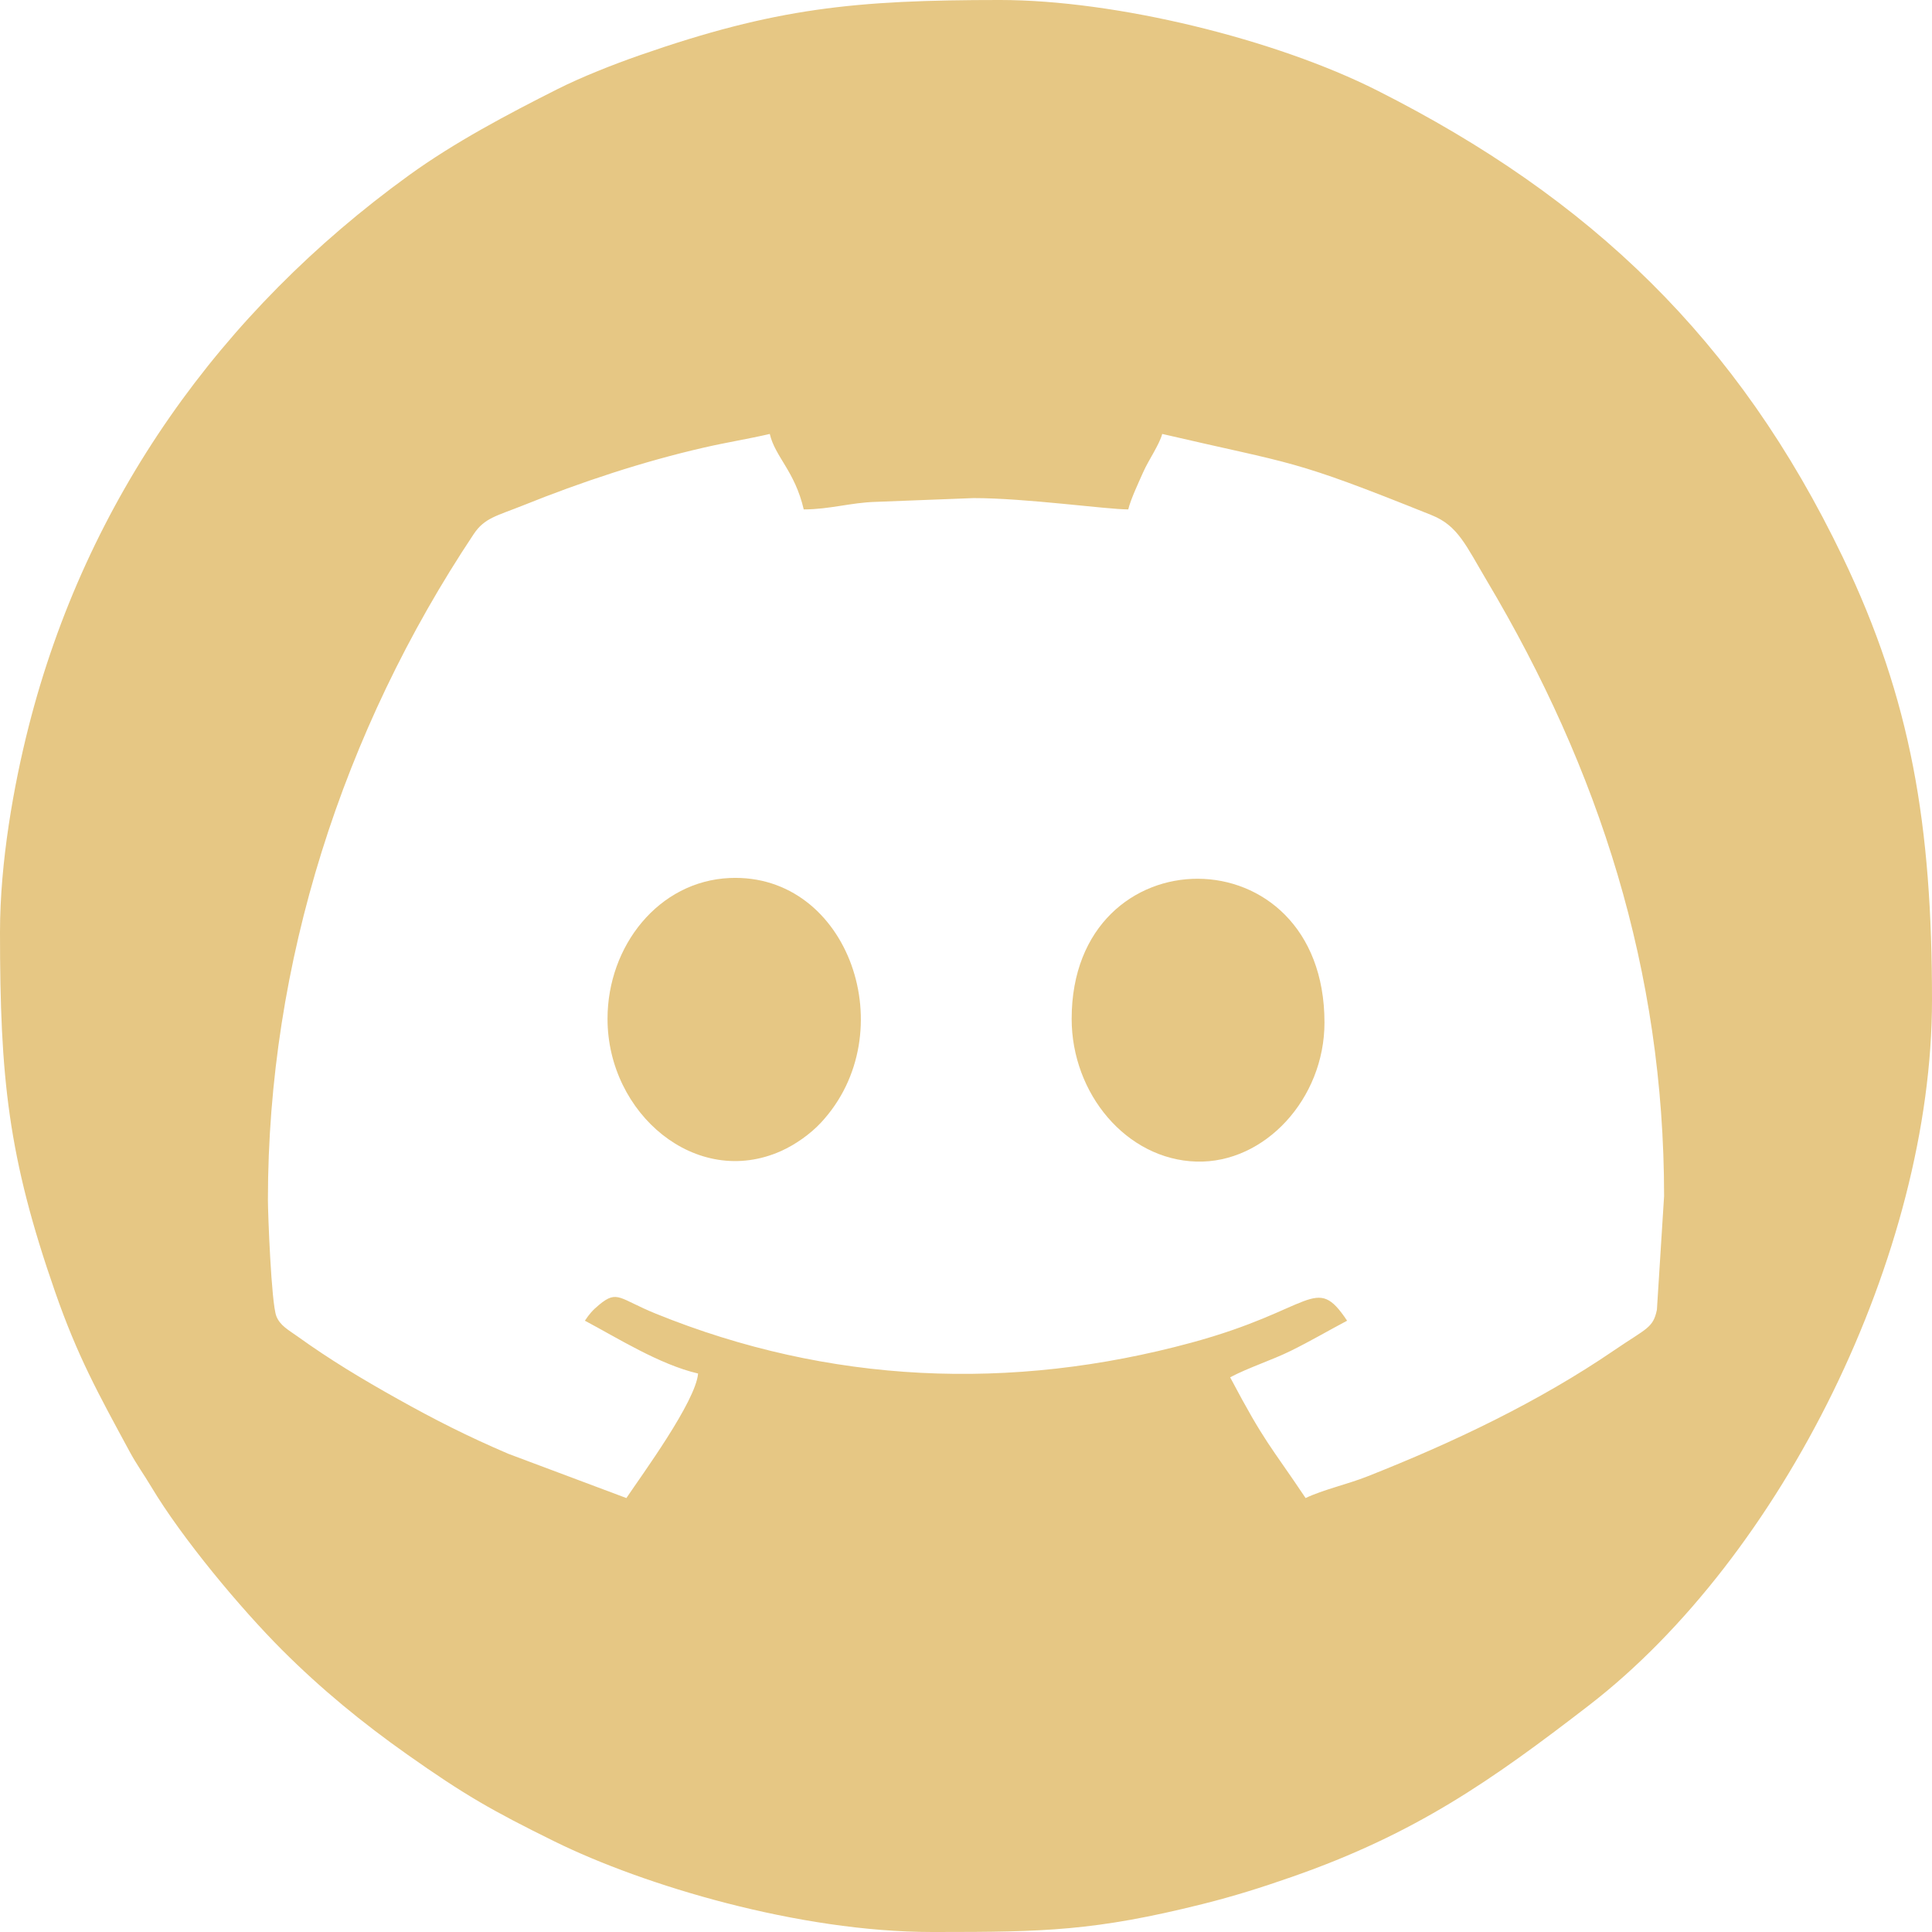 <svg
  clip-rule="evenodd"
  fill-rule="evenodd"
  height="180.622mm"
  image-rendering="optimizeQuality"
  shape-rendering="geometricPrecision"
  text-rendering="geometricPrecision"
  viewBox="0 0 18276.39 18276.39"
  width="180.622mm"
  xmlns="http://www.w3.org/2000/svg">
  <path fill="#e6c784"
    d="m2534.42 11351.35c0-2245.72 708.32-4440.04 1946.82-6298.97 103.37-155.16 218.96-171.49 475.05-274.57 536.37-215.9 1119.85-410.38 1704.63-544.23 219.49-50.24 417.22-81.04 621.09-128.54 50.85 218.27 236.44 349.83 321.26 713.93 242.22 0 441.96-64.07 678.27-71.35l928.06-35.74c498.18 0 1256.9 107.08 1463.53 107.08 21.93-94.08 101.96-263.56 143.22-356.53 48.35-108.96 150.88-255.63 178.05-357.4 1273.44 296.69 1203.98 227.55 2550.67 769.07 248.15 99.78 322.98 287.6 521.25 621.03 1061.74 1785.6 1675.67 3686.96 1675.67 5820.51l-67.88 1074.41c-35.69 174-98.52 174.61-402.81 382.5-716.2 489.33-1526.42 874.63-2338.84 1195.07-189.85 74.89-416.32 124.4-581.61 203.71-338.52-505.52-381.8-514.62-713.93-1142.28 174.17-92.16 392.18-161 571.67-249.34 190.19-93.62 351.65-189.14 534.92-286.1-302.15-451.22-310.77-108.04-1470.61 207.11-1706.49 463.66-3432.84 390.26-5067.3-272.97-348.43-141.39-363.91-228.37-536.1-86.04-64.81 53.57-94.27 88.7-136.6 151.9 304.45 161.1 703.73 414.2 1070.89 499.75-22.11 265.65-533.56 961.93-678.23 1177.97l-1116.47-418.46c-389.7-167.01-694.6-321.9-1049.98-520.64-340.78-190.57-638.68-370.14-944.82-590.11-83.5-60-165.94-102.15-200.38-192.28-47.91-125.47-79.47-975.21-79.47-1098.5zm-2534.42-2534.42c0 1378.11 75.67 2125.17 521.63 3404.94 212.72 610.44 406.82 959.72 704.15 1509 68.94 127.36 132.47 212.37 203.74 331.71 293.01 490.67 847.82 1154.59 1238.76 1545.53 370.41 370.4 759.32 689.39 1186.65 990.82 536.37 378.34 794.91 527.23 1391.87 821.28 845.47 416.45 2312.62 856.17 3570.14 856.17h48.39c1007.65-.22 1490.02-9.29 2507.9-263.7 307.25-76.8 561.7-157.94 848.65-257.93 1170.99-408.05 1889.46-913.42 2806.25-1620.05 1830.73-1411.08 3248.26-4271.67 3248.26-6675.24 0-1648.17-194.49-2835.34-844.34-4188.81-988.52-2058.82-2385.02-3395.25-4402.83-4414.09-965.05-487.28-2475.02-856.57-3569.75-856.57-1375.78 0-2126.6 76.17-3404.94 521.63-254.81 88.79-552.85 206.53-783.66 322.9-471.09 237.53-971.92 502.3-1400.68 812.48-1783 1289.93-3054.37 3071.78-3599.42 5217.51-140.2 551.97-270.75 1278.22-270.75 1942.4z"/>
  <path fill="#e6c784"
    d="m10137.69 9637.94c0 707.83 518.44 1331.58 1180.67 1350.48 645.96 18.43 1210.97-594.66 1210.97-1314.78 0-1815.23-2391.64-1801.6-2391.64-35.7z"/>
  <path fill="#e6c784"
    d="m5747.07 9637.94c0 897.07 839.03 1610.68 1642.8 1250.14 133.05-59.68 275.1-159.55 375.42-267.11 788.47-845.48 268.92-2363.8-861.63-2315.2-672.68 28.91-1156.59 642.04-1156.59 1332.17z"/>
</svg>
